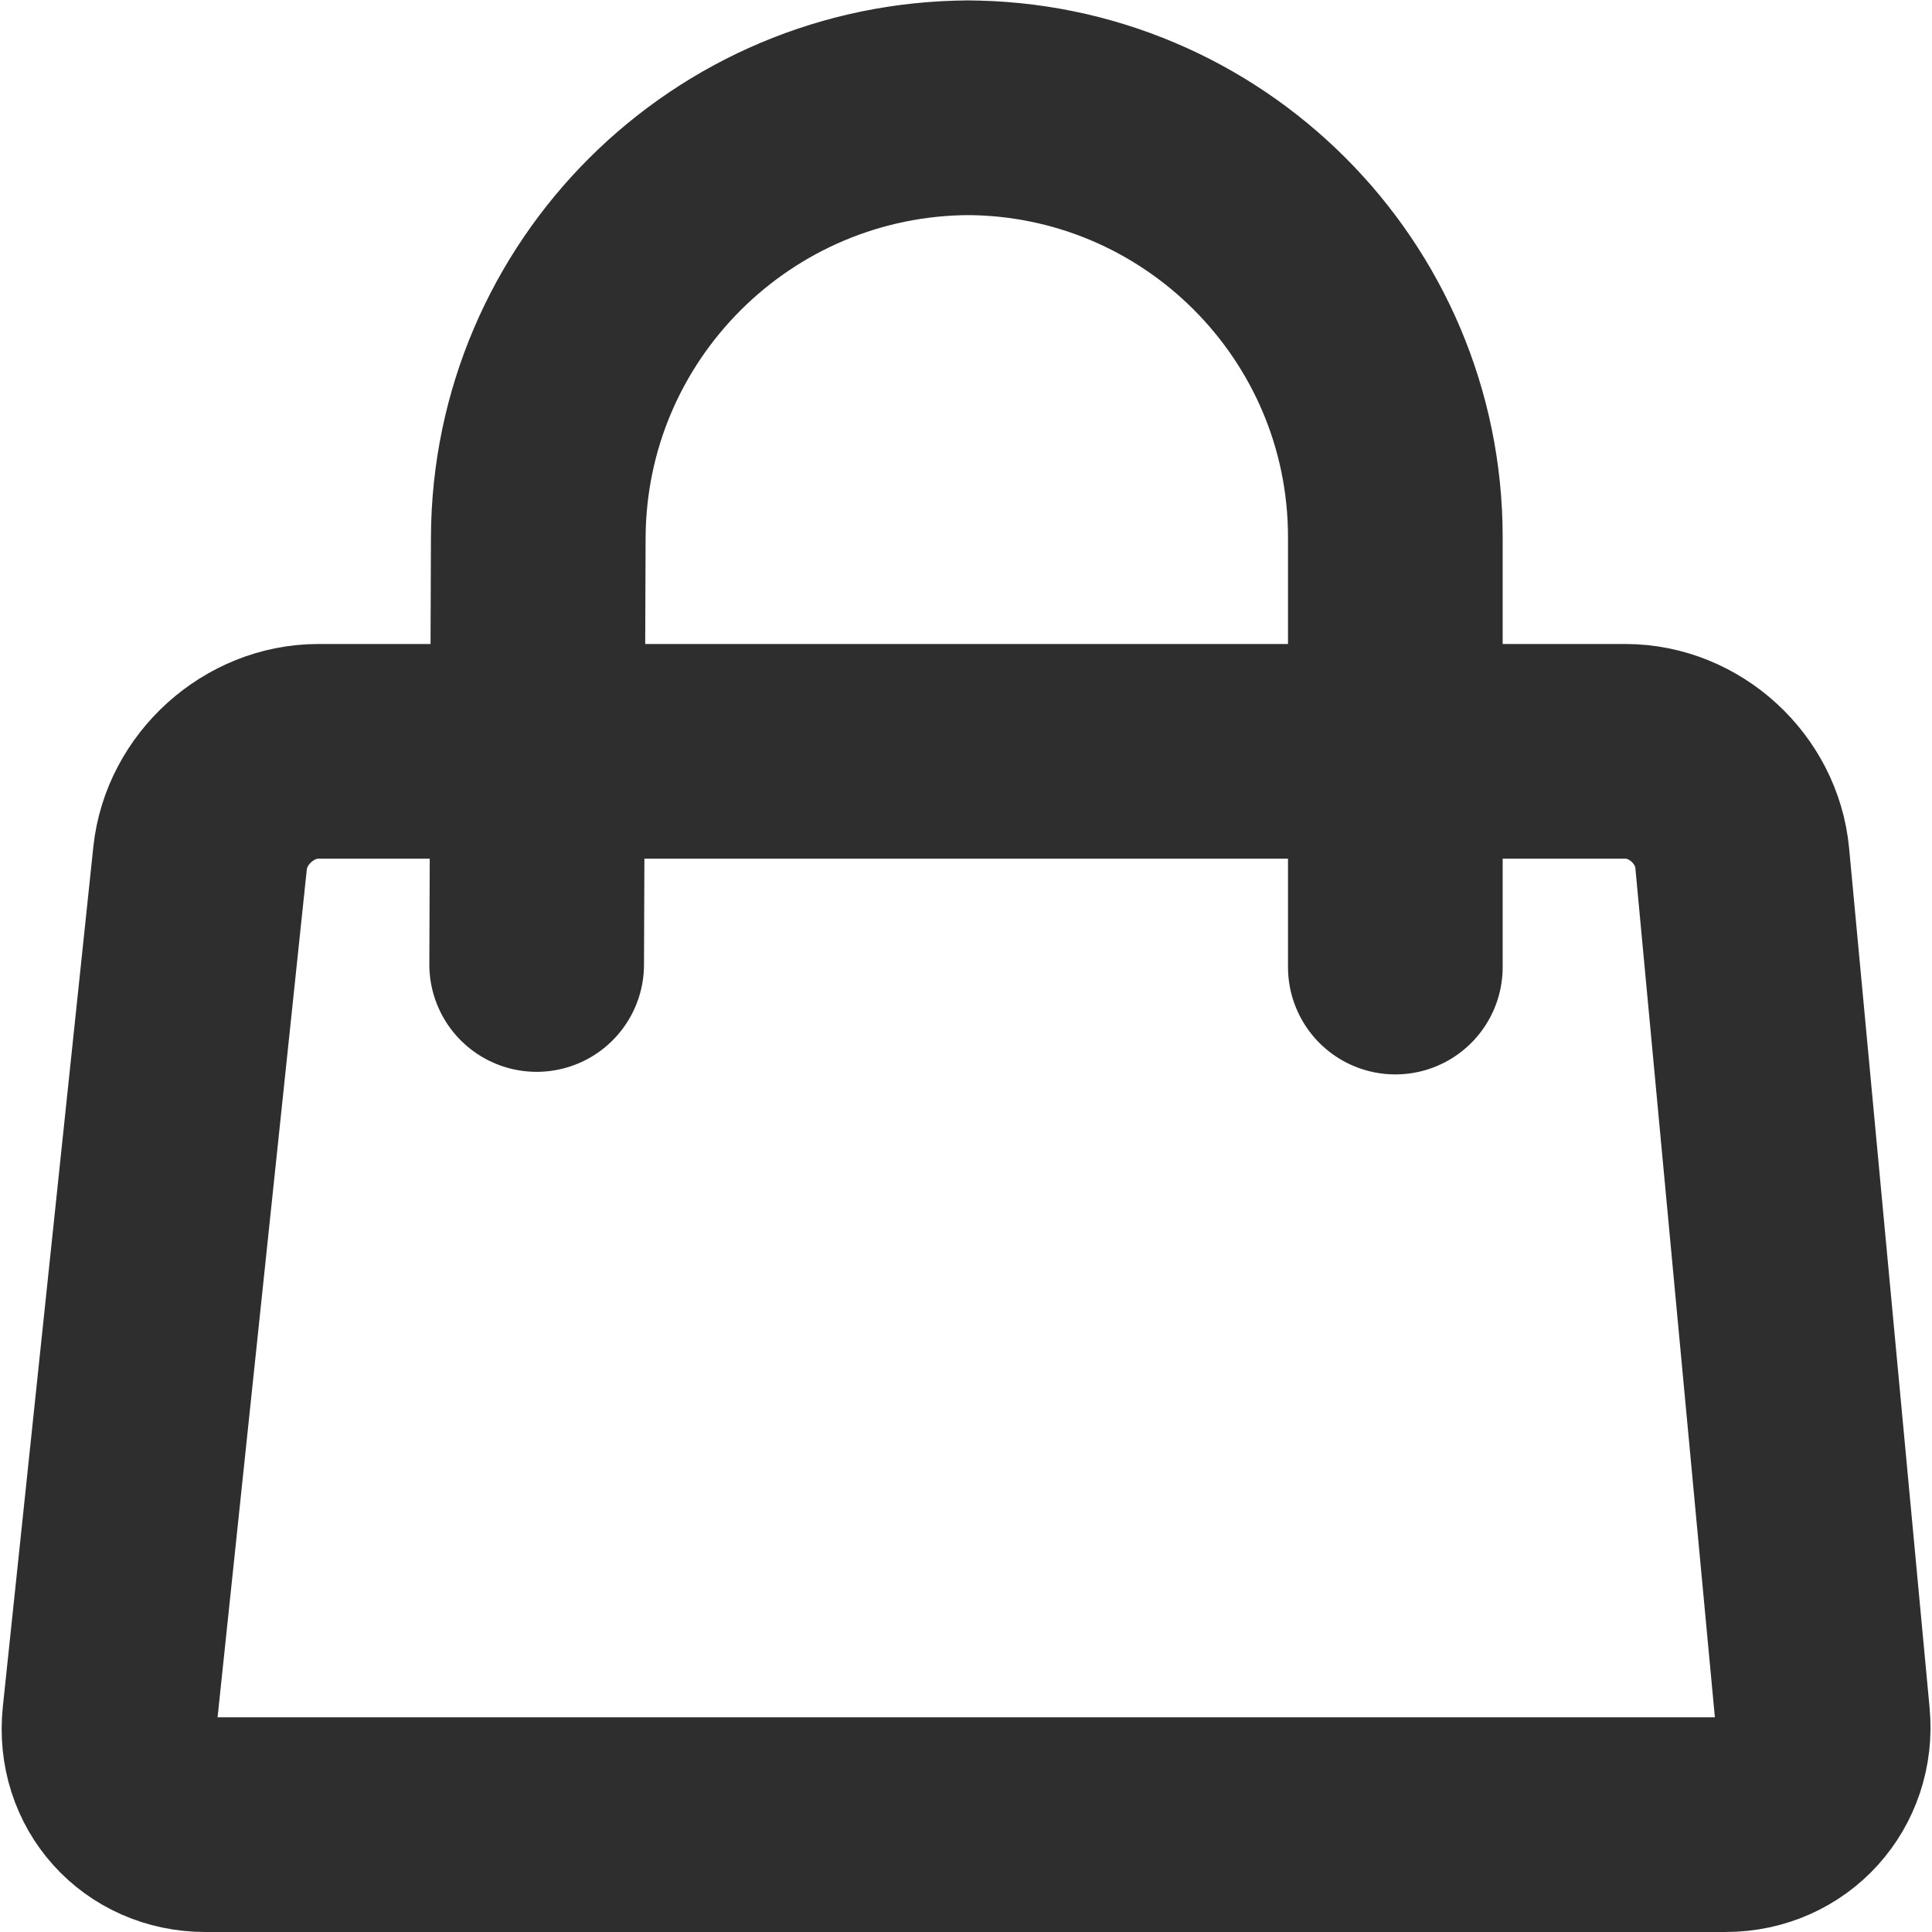 <?xml version="1.0" encoding="UTF-8"?>
<svg width="18px" height="18px" viewBox="0 0 18 18" version="1.1" xmlns="http://www.w3.org/2000/svg" xmlns:xlink="http://www.w3.org/1999/xlink">
    <!-- Generator: Sketch 54.1 (76490) - https://sketchapp.com -->
    <title>icons/bag/black</title>
    <desc>Created with Sketch.</desc>
    <g id="sample-pages" stroke="none" stroke-width="1" fill="none" fill-rule="evenodd">
        <g id="Web-3" transform="translate(-815, -15)">
            <g id="header/grey" transform="translate(0, -1)">
                <g id="icons" transform="translate(814, 1)">
                    <g id="icons/bag/black" transform="translate(0, 14)">
                        <rect id="bounds" x="0" y="0" width="20" height="20"></rect>
                        <path d="M3.965,8 C3.414,8 2.922,8.443 2.864,8.995 L2.021,17.005 C1.963,17.554 2.366,18 2.915,18 L17.076,18 C17.628,18 18.032,17.544 17.982,17.005 L17.232,8.995 C17.181,8.446 16.699,8 16.143,8 L3.965,8 Z" id="Path" stroke="#2E2E2E" stroke-width="2" stroke-linecap="round" stroke-linejoin="round"></path>
                        <path d="M6,9.986 L6.015,6.009 C6.023,3.8 7.819,2.007 10.038,2.004 L9.992,2.004 C12.205,2.001 14,3.796 14,6.004 L14,10.01" id="Path" stroke="#2E2E2E" stroke-width="2" stroke-linecap="round" stroke-linejoin="round"></path>
                    </g>
                </g>
            </g>
        </g>
    </g>
</svg>